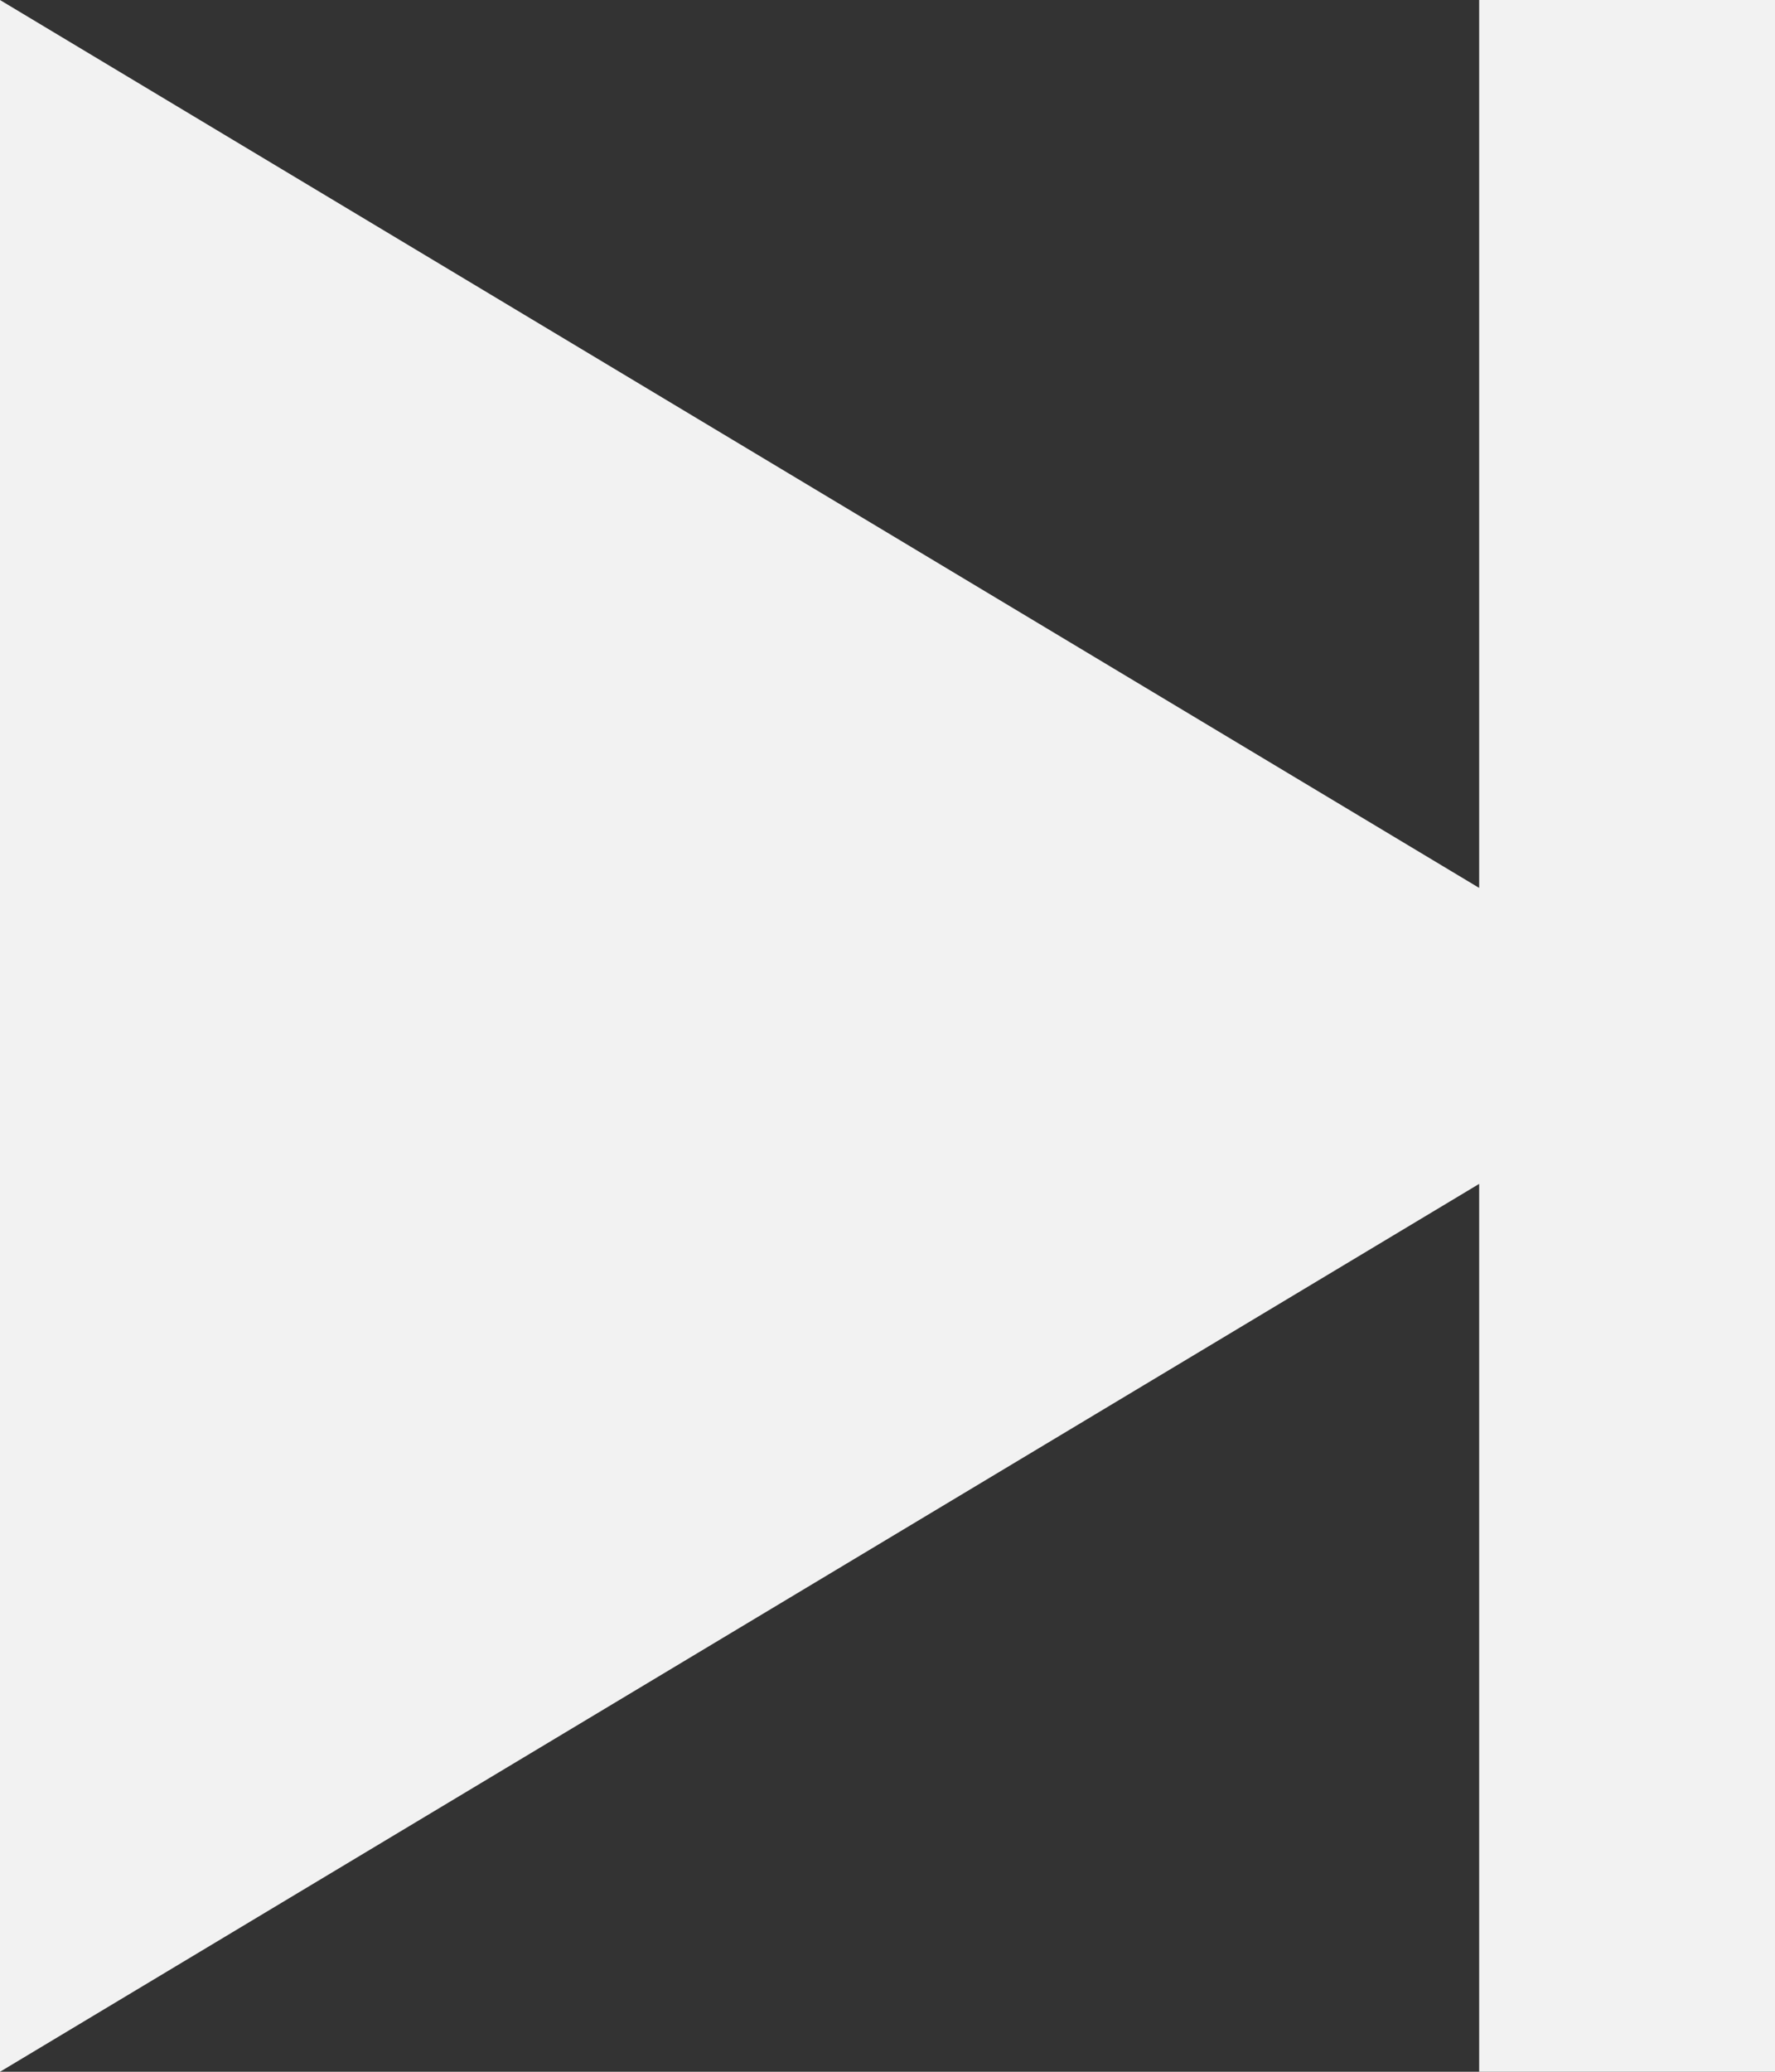 <?xml version="1.0" encoding="UTF-8" standalone="no"?>
<svg width="12px" height="14px" viewBox="0 0 12 14" version="1.1" xmlns="http://www.w3.org/2000/svg">
    <rect x="0" y="0" width="12" height="14" fill="#333333" stroke="none"/>
    <title>Skip</title>
    <g id="Page-1" stroke="none" stroke-width="1" fill="none" fill-rule="evenodd">
        <g id="Player" transform="translate(-2620, -397)" fill="#f2f2f2">
            <path d="M2630,403 L2620,397 L2620,411 L2630,405 L2630,411 L2632,411 L2632,397 L2630,397 L2630,403 Z" id="Skip"></path>
        </g>
    </g>
</svg>
